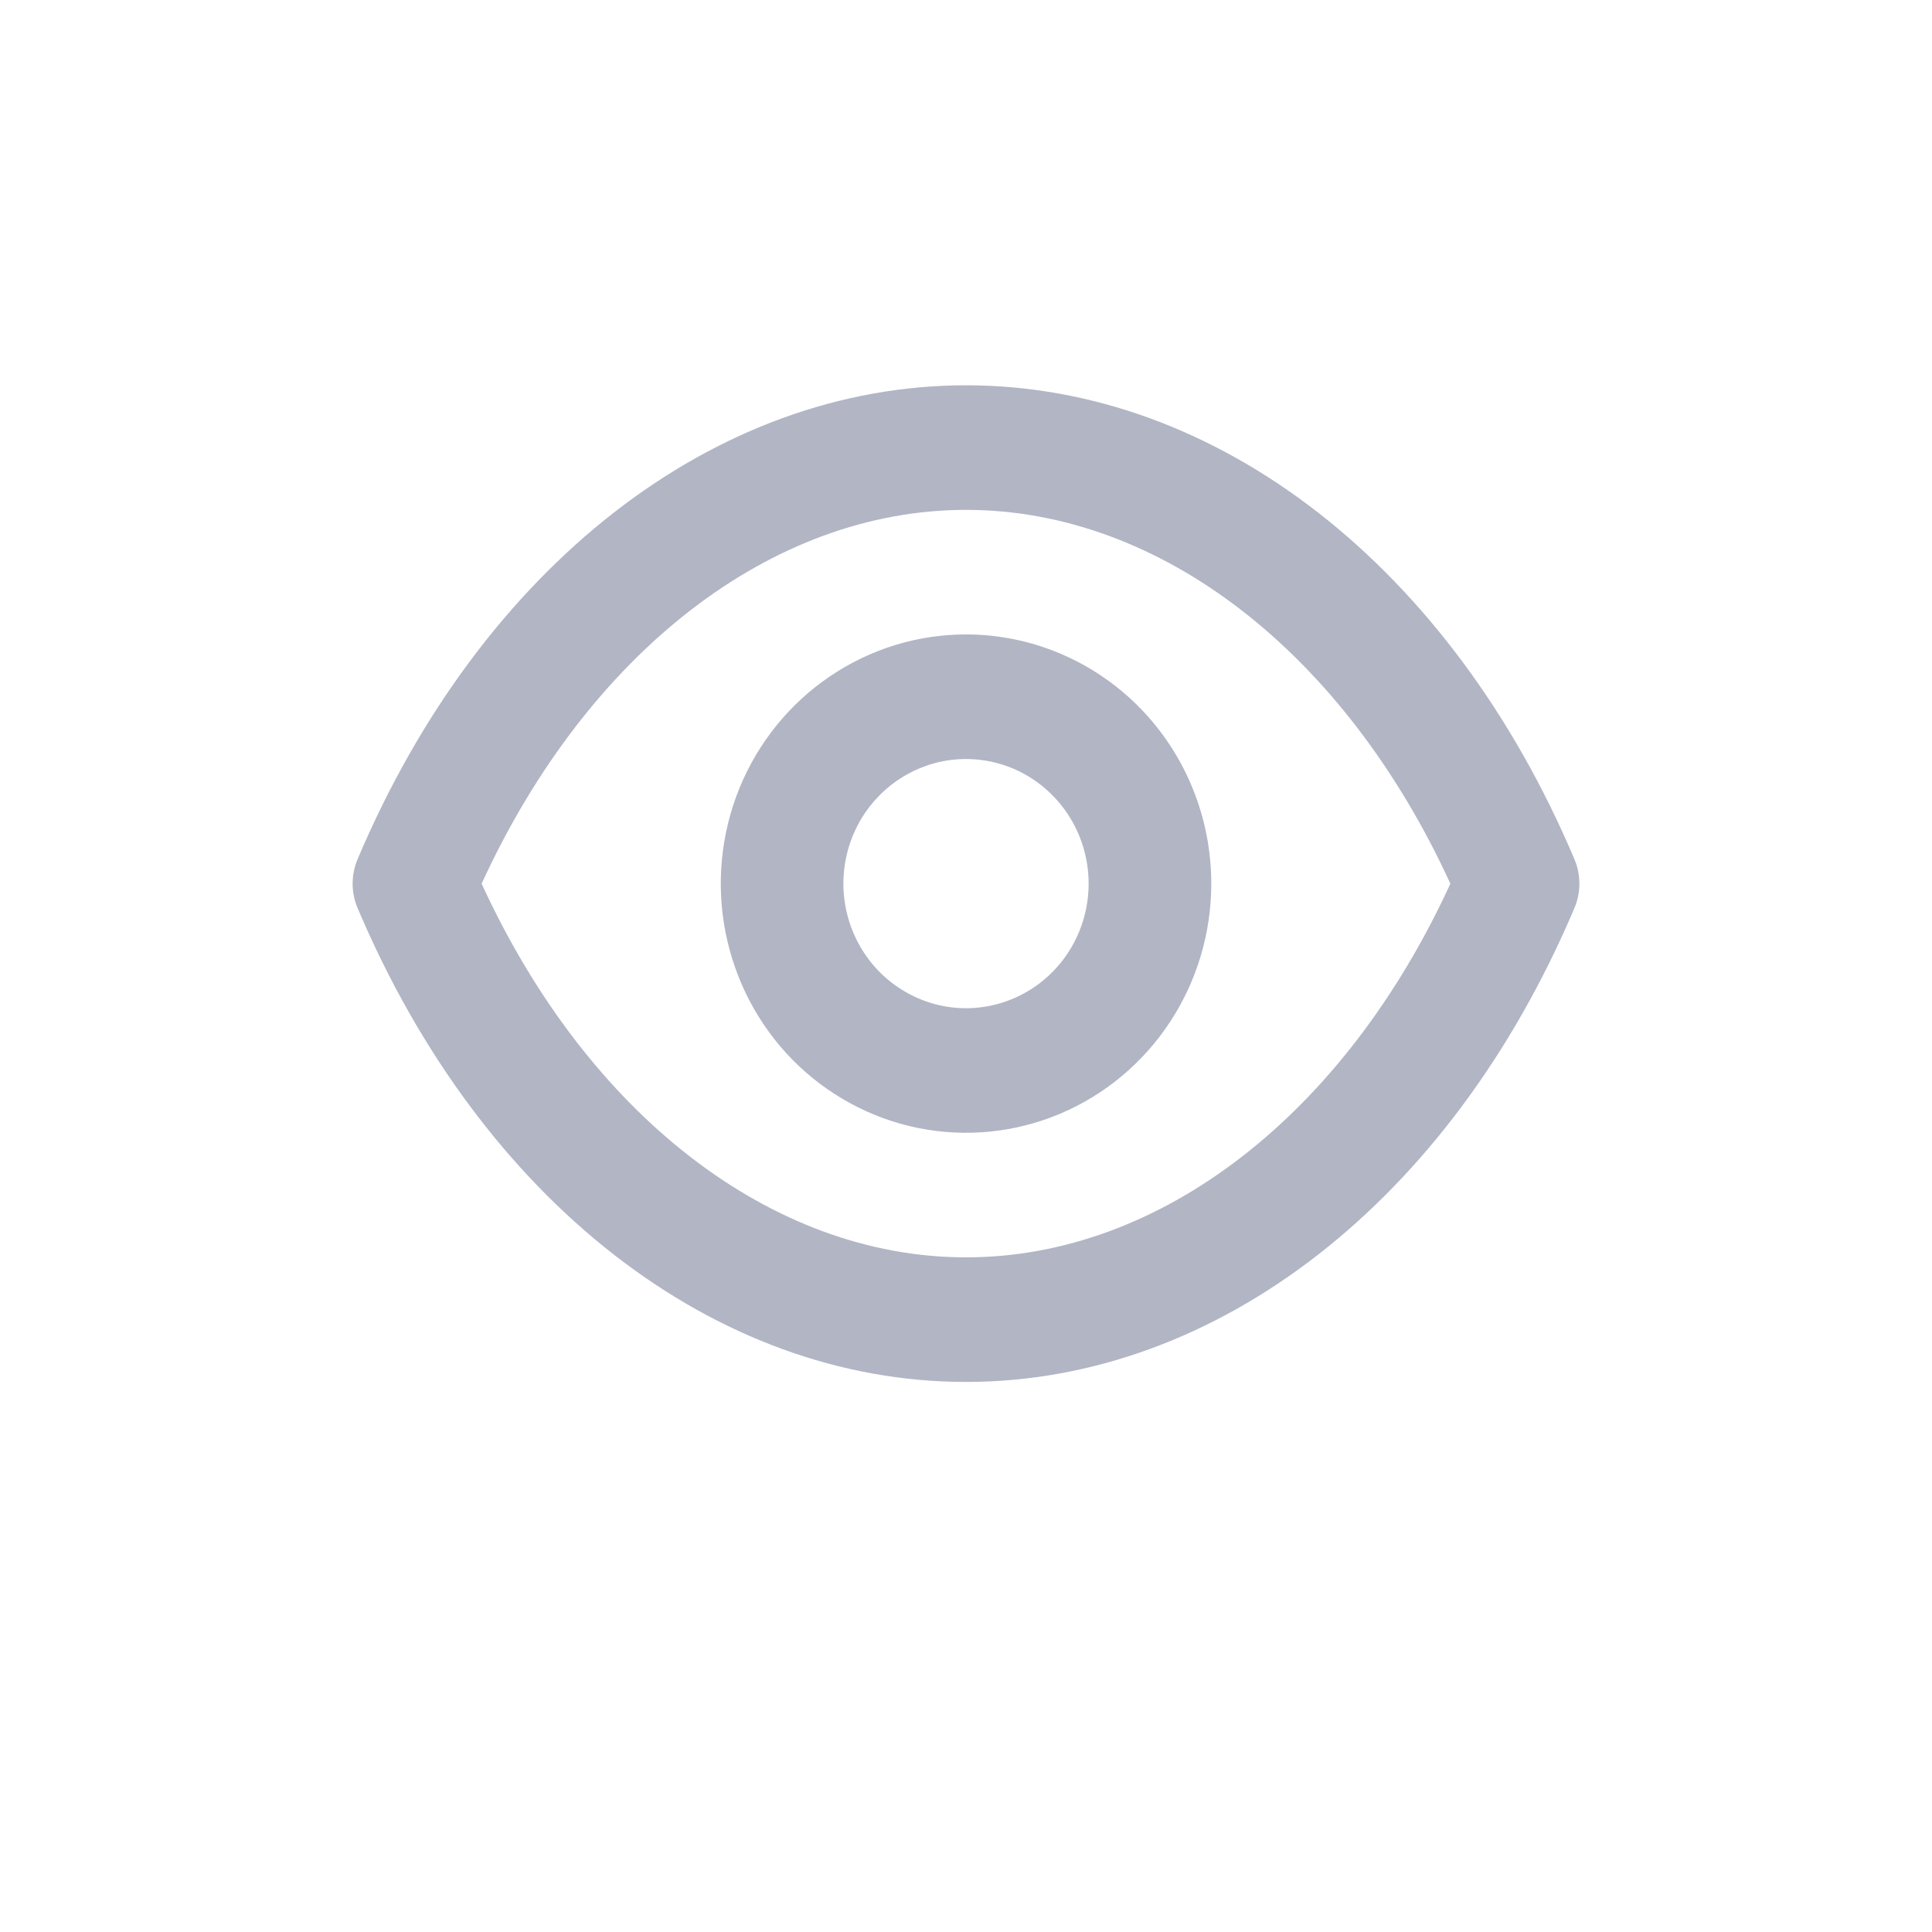 <svg width="21" height="21" viewBox="0 0 21 21" fill="none" xmlns="http://www.w3.org/2000/svg">
<g id="icons/Eye on/Line">
<path id="Vector" d="M17.111 9.334C15.765 6.158 13.232 4.188 10.5 4.188C7.768 4.188 5.235 6.158 3.889 9.334C3.852 9.419 3.833 9.511 3.833 9.605C3.833 9.698 3.852 9.79 3.889 9.875C5.235 13.051 7.768 15.021 10.5 15.021C13.232 15.021 15.765 13.051 17.111 9.875C17.148 9.79 17.167 9.698 17.167 9.605C17.167 9.511 17.148 9.419 17.111 9.334ZM10.5 13.667C8.388 13.667 6.388 12.117 5.235 9.605C6.388 7.093 8.388 5.542 10.5 5.542C12.613 5.542 14.612 7.093 15.765 9.605C14.612 12.117 12.613 13.667 10.5 13.667ZM10.5 6.896C9.973 6.896 9.458 7.055 9.019 7.353C8.581 7.65 8.239 8.073 8.037 8.568C7.836 9.063 7.783 9.608 7.886 10.133C7.989 10.658 8.242 11.141 8.615 11.52C8.988 11.898 9.463 12.156 9.98 12.261C10.497 12.365 11.033 12.312 11.52 12.107C12.007 11.902 12.424 11.555 12.717 11.109C13.01 10.664 13.166 10.14 13.166 9.605C13.166 8.886 12.885 8.197 12.385 7.689C11.885 7.182 11.207 6.896 10.5 6.896ZM10.5 10.959C10.236 10.959 9.979 10.879 9.76 10.73C9.54 10.582 9.37 10.37 9.269 10.123C9.168 9.875 9.141 9.603 9.193 9.34C9.244 9.078 9.371 8.836 9.558 8.647C9.744 8.458 9.982 8.329 10.24 8.276C10.499 8.224 10.767 8.251 11.01 8.353C11.254 8.456 11.462 8.63 11.608 8.852C11.755 9.075 11.833 9.337 11.833 9.605C11.833 9.964 11.693 10.308 11.443 10.562C11.193 10.816 10.854 10.959 10.5 10.959Z" fill="#B1B5C4"/>
</g>
</svg>
